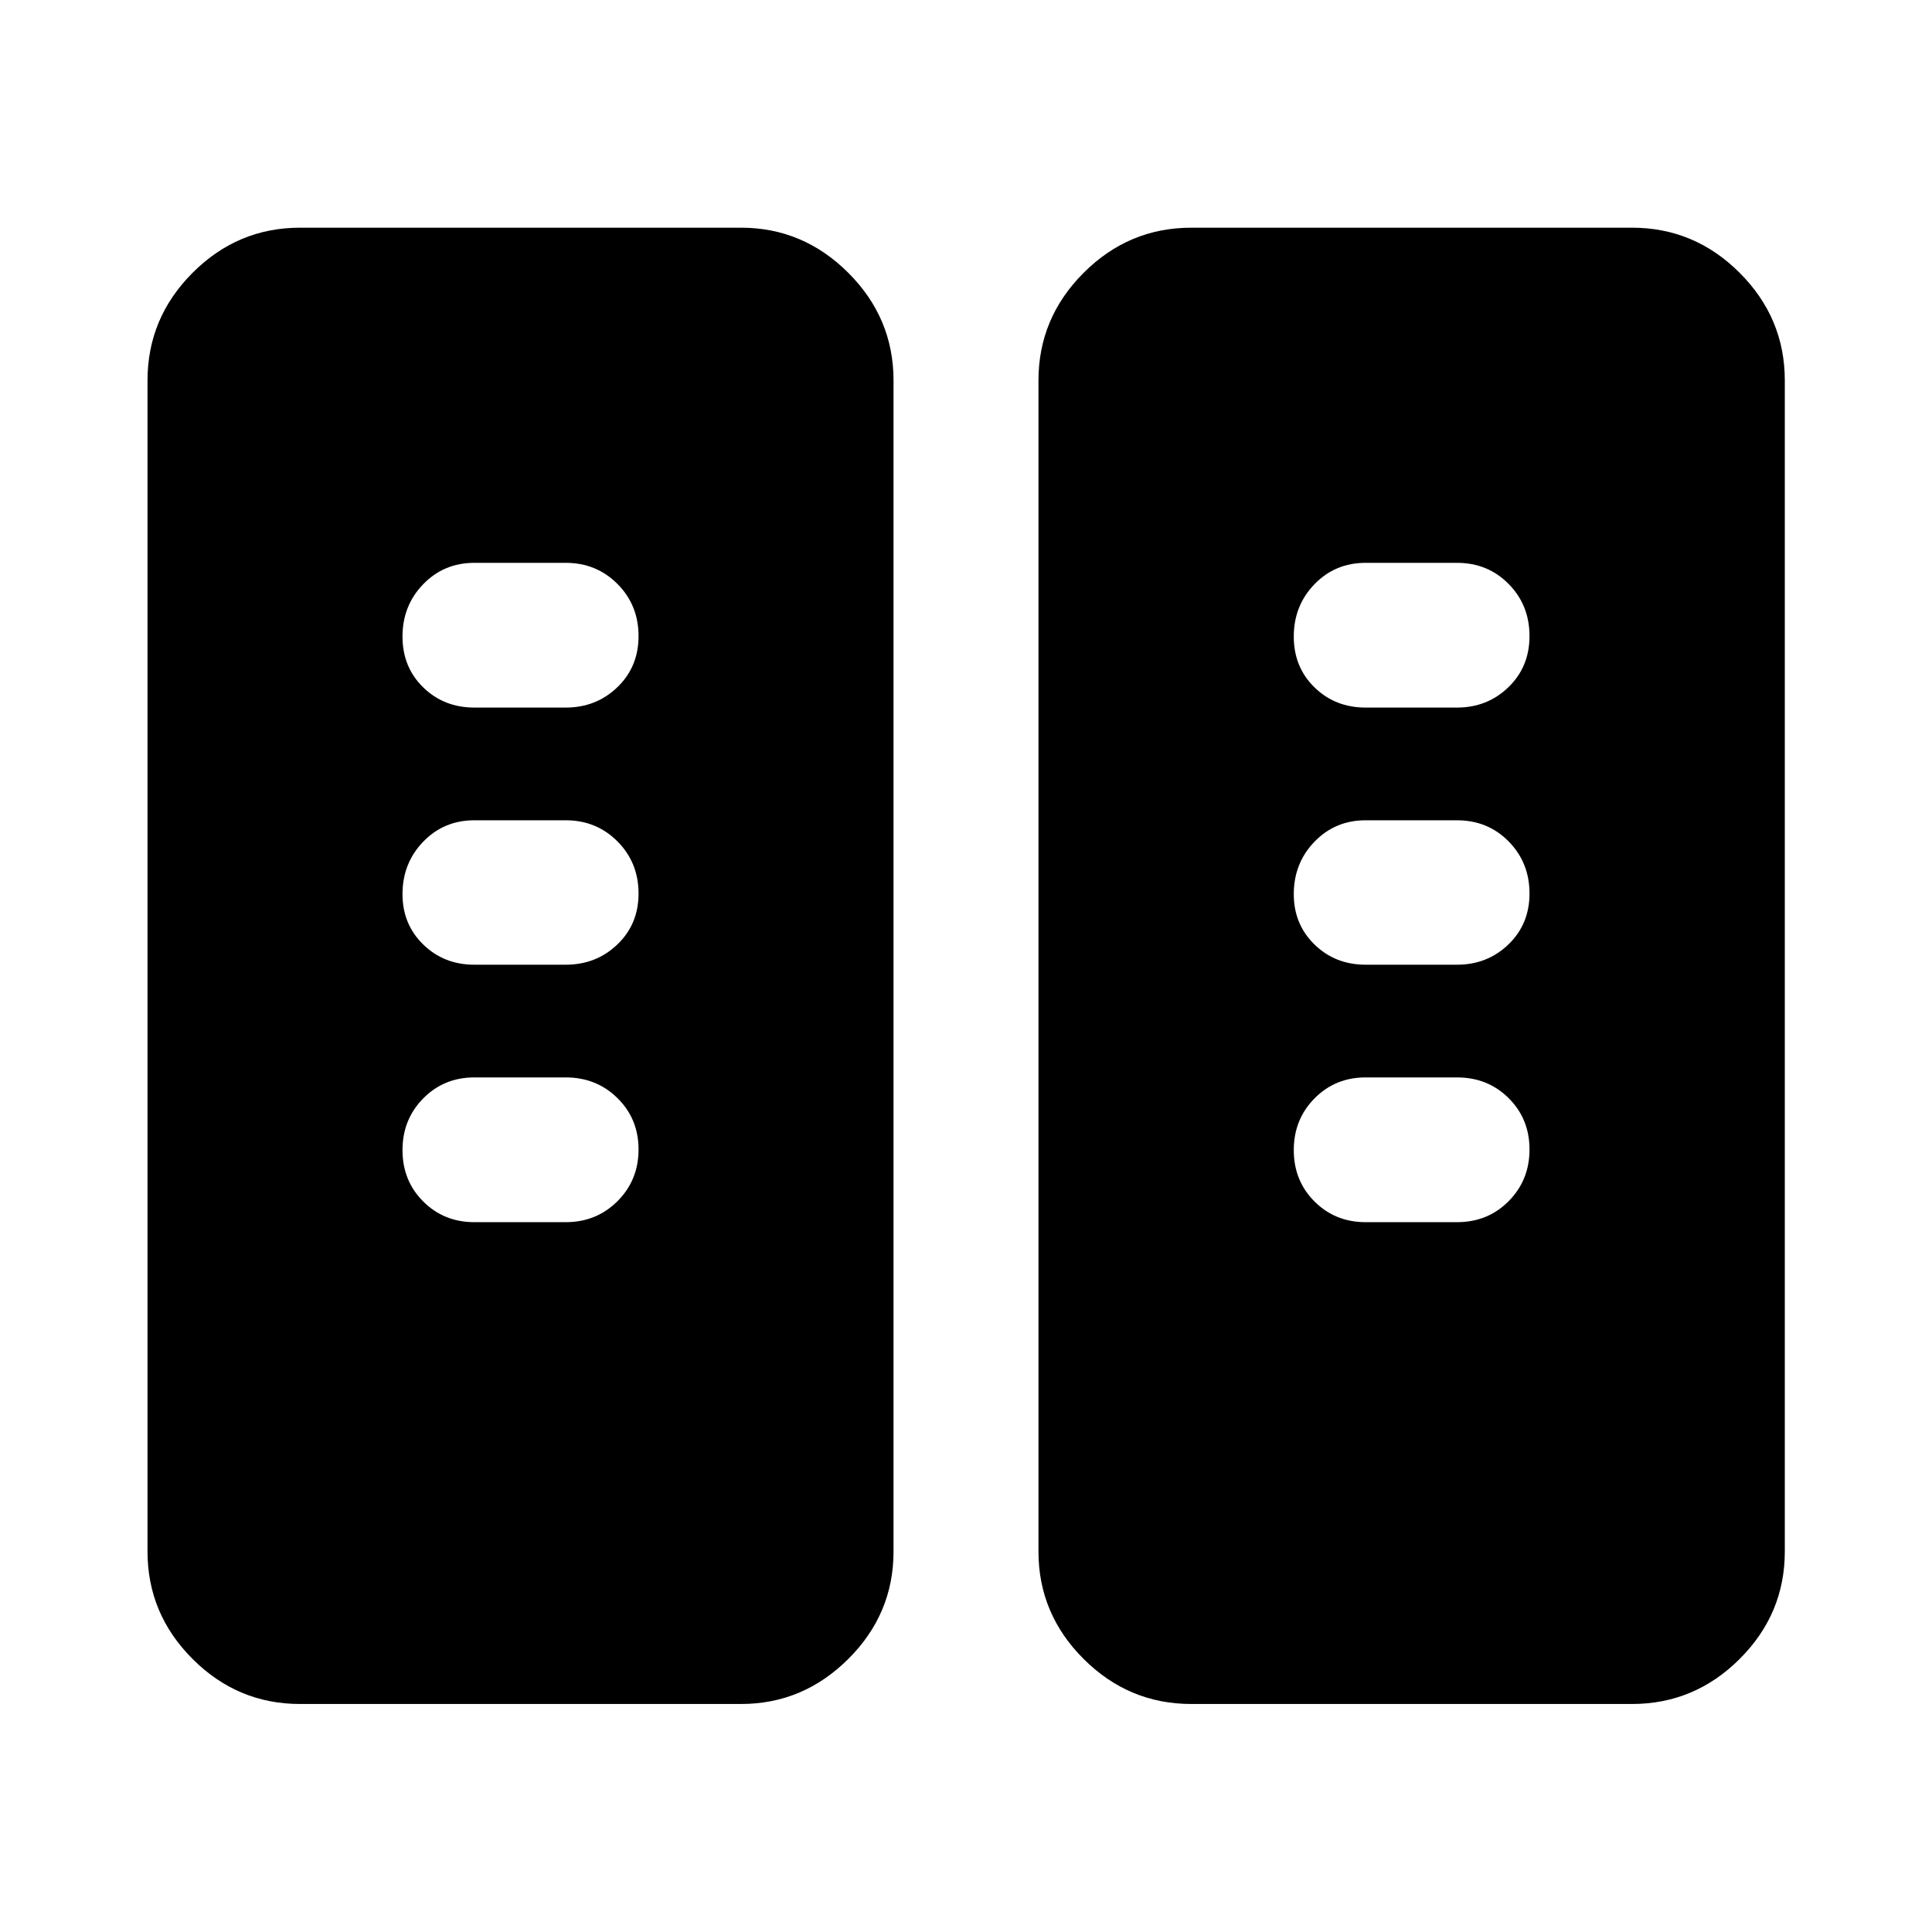 <svg xmlns="http://www.w3.org/2000/svg" height="40" viewBox="0 -960 960 960" width="40"><path d="M149.06-113.3q-31 0-53.38-22.38-22.38-22.38-22.38-53.38v-581.88q0-31.06 22.38-53.49 22.38-22.43 53.38-22.43h219.17q30.83 0 53.29 22.43 22.47 22.43 22.47 53.49v581.88q0 31-22.47 53.38-22.46 22.38-53.29 22.38H149.06Zm442.87 0q-31.06 0-53.49-22.38-22.43-22.38-22.43-53.38v-581.88q0-31.06 22.43-53.49 22.43-22.43 53.49-22.43h219.01q31.06 0 53.49 22.43 22.43 22.43 22.43 53.49v581.88q0 31-22.43 53.38Q842-113.3 810.94-113.3H591.93ZM317.29-388.82q0-15.22-10.46-25.52-10.46-10.3-25.74-10.3h-45.37q-15.15 0-25.44 10.45Q200-403.75 200-388.53q0 15.23 10.28 25.52 10.29 10.3 25.44 10.3h45.37q15.28 0 25.74-10.44 10.46-10.45 10.46-25.67Zm442.71 0q0-15.22-10.36-25.52-10.35-10.3-25.68-10.3h-45.37q-15.15 0-25.44 10.45-10.28 10.44-10.28 25.66 0 15.23 10.28 25.52 10.29 10.3 25.44 10.3h45.37q15.33 0 25.68-10.44Q760-373.6 760-388.82ZM317.29-516q0-15.38-10.46-25.89-10.46-10.52-25.74-10.52h-45.37q-15.15 0-25.44 10.66Q200-531.1 200-515.69q0 14.94 10.28 24.99 10.29 10.06 25.44 10.06h45.37q15.16 0 25.68-10.07 10.52-10.08 10.52-25.29ZM760-516q0-15.38-10.36-25.89-10.35-10.52-25.68-10.52h-45.37q-15.15 0-25.44 10.66-10.28 10.65-10.28 26.06 0 14.94 10.28 24.99 10.29 10.06 25.44 10.06h45.37q15.09 0 25.56-10.07Q760-500.79 760-516ZM317.29-643.93q0-15.38-10.46-25.89t-25.74-10.51h-45.37q-15.15 0-25.44 10.63Q200-659.07 200-643.69q0 15.17 10.28 25.23 10.29 10.05 25.44 10.05h45.37q15.16 0 25.68-10.12t10.52-25.4Zm442.71 0q0-15.38-10.36-25.89-10.35-10.51-25.68-10.51h-45.37q-15.15 0-25.44 10.63-10.28 10.63-10.28 26.01 0 15.17 10.28 25.23 10.29 10.05 25.44 10.05h45.37q15.09 0 25.56-10.12Q760-628.65 760-643.93Z"/></svg>